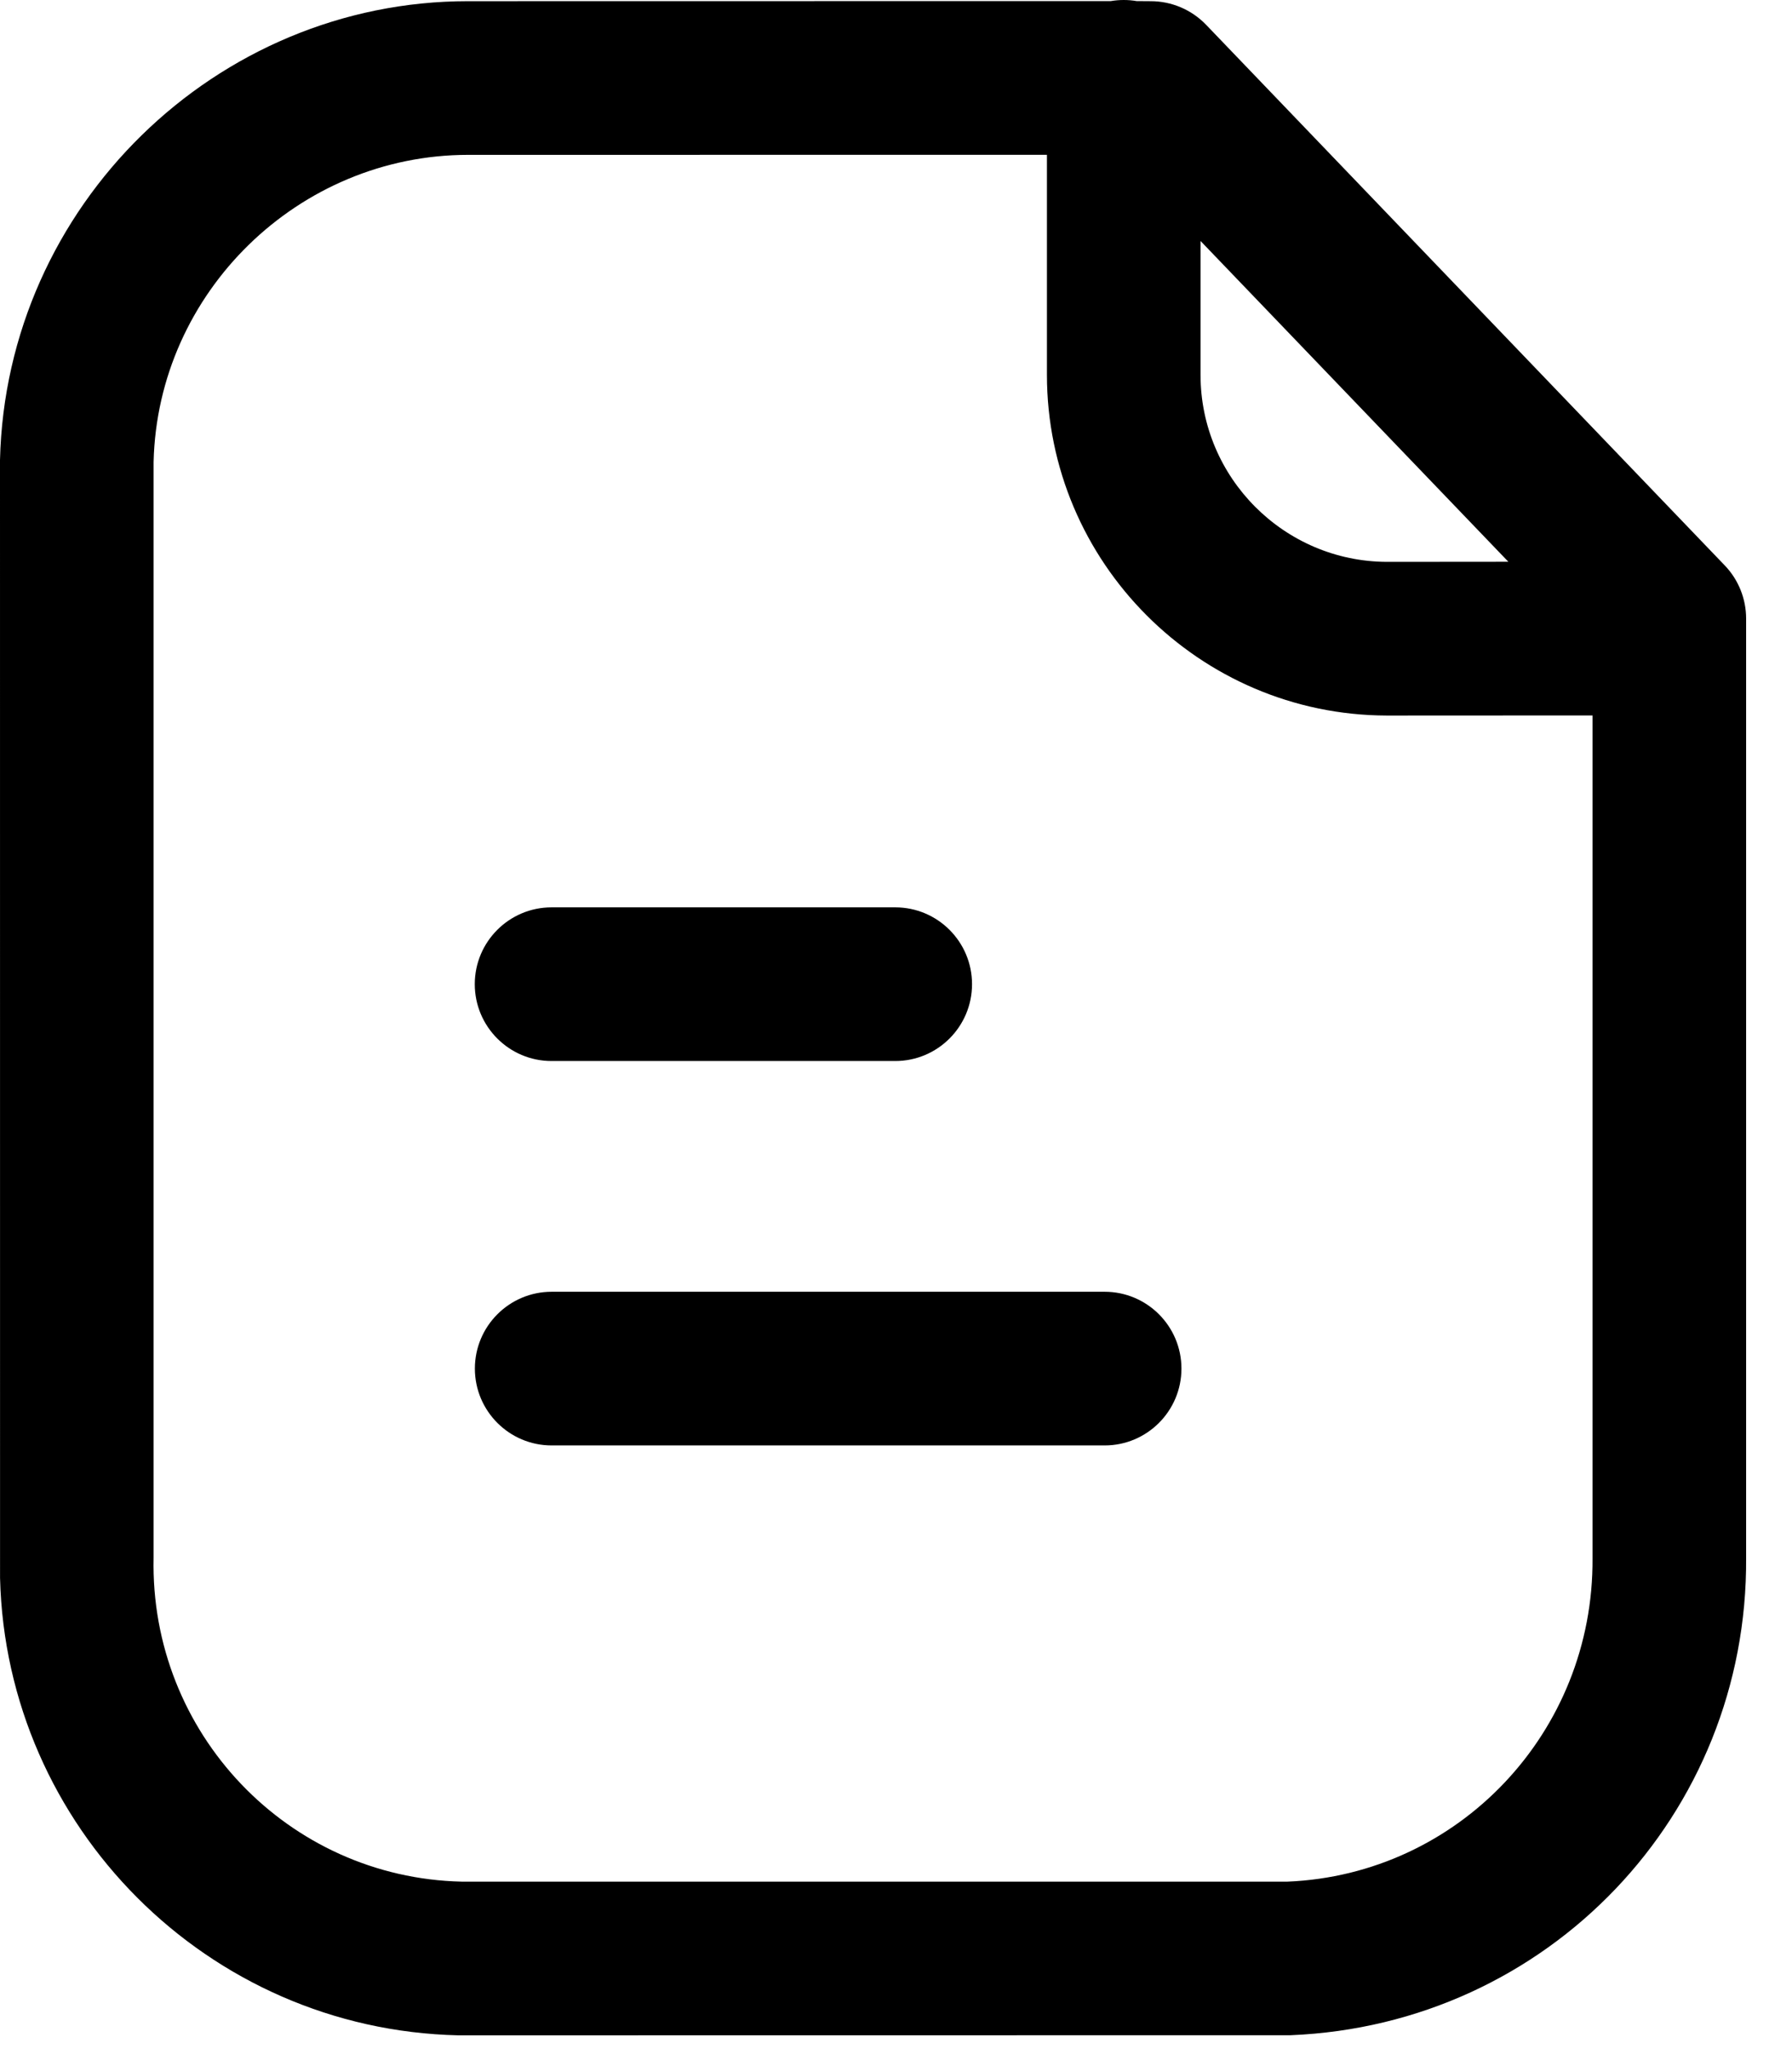 <svg width="35" height="40" viewBox="0 0 35 40" fill="none" xmlns="http://www.w3.org/2000/svg">
<path fill-rule="evenodd" clip-rule="evenodd" d="M21.948 0C22.034 0 22.118 0.007 22.2 0.021L22.474 0.023C22.882 0.023 23.272 0.189 23.556 0.483L33.686 11.037C33.954 11.315 34.104 11.689 34.104 12.075V30.407C34.14 35.425 30.232 39.525 25.206 39.729L9.168 39.731H8.95C4.05 39.62 0.12 35.657 0.001 30.805L0 8.981C0.116 4.019 4.214 0.023 9.14 0.023L21.696 0.021C21.778 0.007 21.862 0 21.948 0ZM20.448 3.022L9.144 3.023C5.83 3.023 3.078 5.707 3 9.017V30.407C2.926 33.833 5.626 36.655 9.018 36.731H25.146C28.484 36.593 31.128 33.819 31.104 30.419L31.104 13.966L27.084 13.968C23.424 13.958 20.448 10.974 20.448 7.318L20.448 3.022ZM21.575 25.216C22.403 25.216 23.075 25.888 23.075 26.716C23.075 27.544 22.403 28.216 21.575 28.216H10.775C9.947 28.216 9.275 27.544 9.275 26.716C9.275 25.888 9.947 25.216 10.775 25.216H21.575ZM17.485 17.712C18.313 17.712 18.985 18.384 18.985 19.212C18.985 20.04 18.313 20.712 17.485 20.712H10.773C9.945 20.712 9.273 20.04 9.273 19.212C9.273 18.384 9.945 17.712 10.773 17.712H17.485ZM23.448 4.704L23.448 7.318C23.448 9.326 25.082 10.962 27.088 10.968L29.46 10.966L23.448 4.704Z" fill="black"/>
</svg>
